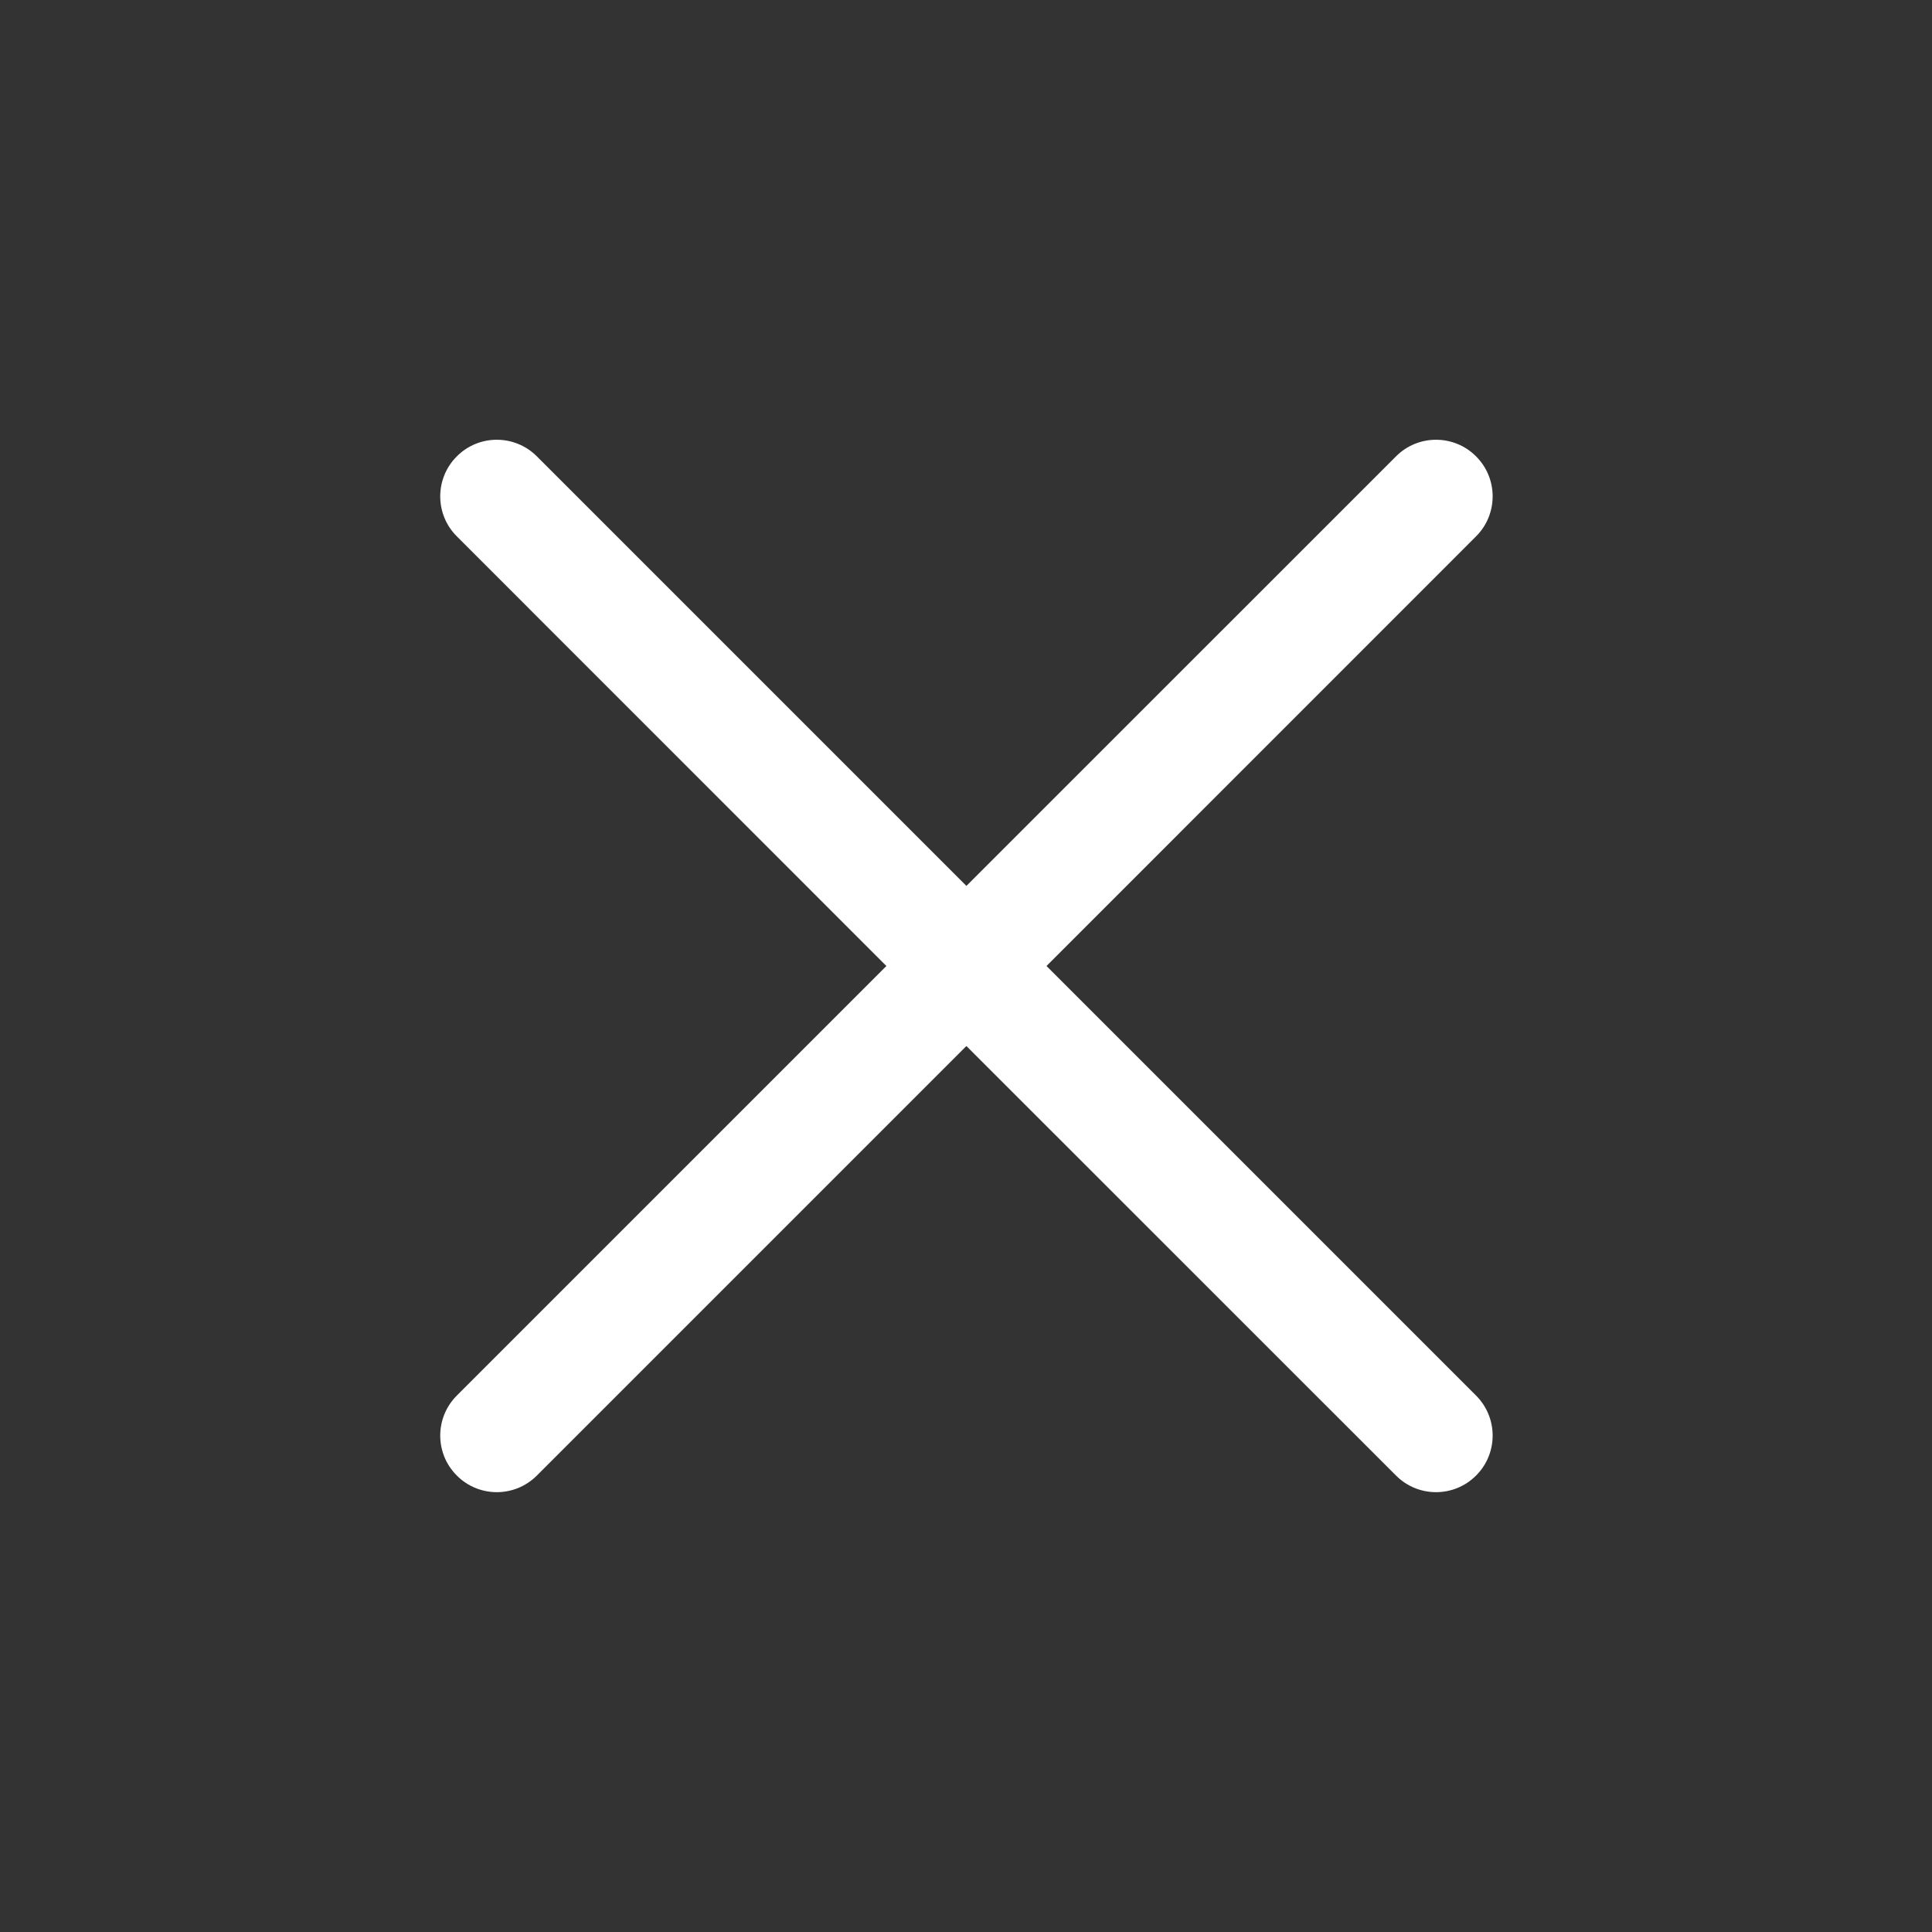 <svg width="24" height="24" viewBox="0 0 24 24" fill="none" xmlns="http://www.w3.org/2000/svg">
<rect x="0" y="0" width="24" height="24" fill="#333333" stroke="none"/>
<path fill-rule="evenodd" clip-rule="evenodd" d="M18.336 6.663C18.611 6.389 18.611 5.943 18.336 5.669C18.062 5.394 17.616 5.394 17.342 5.669L12.005 11.005L6.669 5.669C6.394 5.394 5.949 5.394 5.675 5.669C5.4 5.943 5.4 6.389 5.675 6.663L11.011 12L5.675 17.336C5.4 17.611 5.4 18.056 5.675 18.33C5.949 18.605 6.394 18.605 6.669 18.33L12.005 12.994L17.342 18.33C17.616 18.605 18.062 18.605 18.336 18.33C18.611 18.056 18.611 17.611 18.336 17.336L13 12L18.336 6.663Z" fill="white"/>
</svg>
